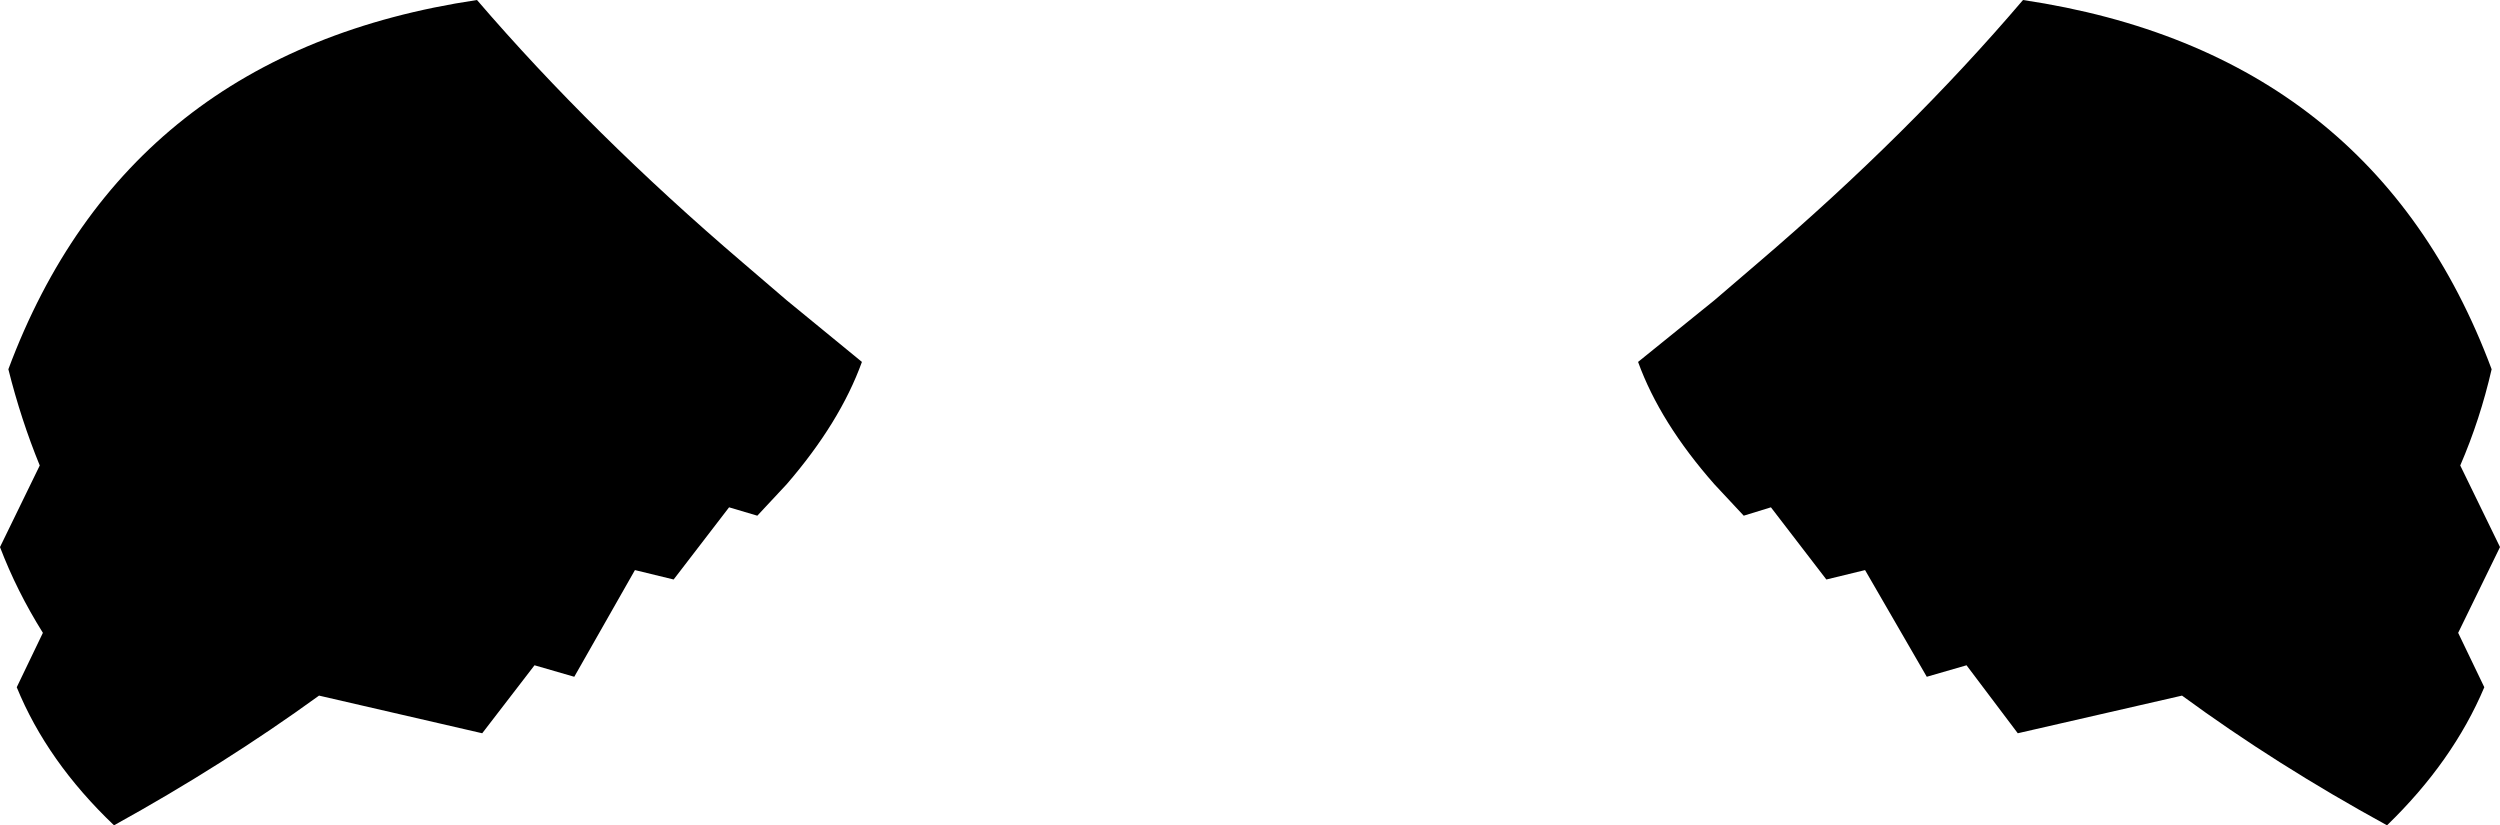 <?xml version="1.0" encoding="UTF-8" standalone="no"?>
<svg xmlns:xlink="http://www.w3.org/1999/xlink" height="39.45px" width="119.5px" xmlns="http://www.w3.org/2000/svg">
  <g transform="matrix(1.0, 0.0, 0.0, 1.0, -340.15, -230.7)">
    <path d="M424.2 243.25 Q431.4 237.1 436.85 230.7 453.6 233.2 459.25 248.35 458.7 250.75 457.75 252.95 L459.65 256.85 457.65 260.95 458.9 263.55 Q457.4 267.1 454.25 270.15 448.95 267.25 444.45 263.95 L436.6 265.75 434.15 262.5 432.25 263.05 429.3 257.95 427.45 258.4 424.8 254.95 423.5 255.35 422.1 253.85 Q419.5 250.9 418.45 248.0 L422.1 245.05 424.2 243.25 M377.75 245.05 L381.35 248.0 Q380.3 250.9 377.75 253.85 L376.35 255.35 375.0 254.95 372.35 258.4 370.5 257.95 367.6 263.05 365.7 262.5 363.2 265.75 355.4 263.95 Q350.85 267.25 345.6 270.15 342.4 267.1 340.95 263.55 L342.2 260.95 Q340.95 258.95 340.15 256.85 L342.05 252.95 Q341.15 250.75 340.55 248.35 346.2 233.2 362.95 230.7 368.45 237.1 375.65 243.25 L377.75 245.05" fill="#000000" fill-rule="evenodd" stroke="none"/>
  </g>
</svg>
